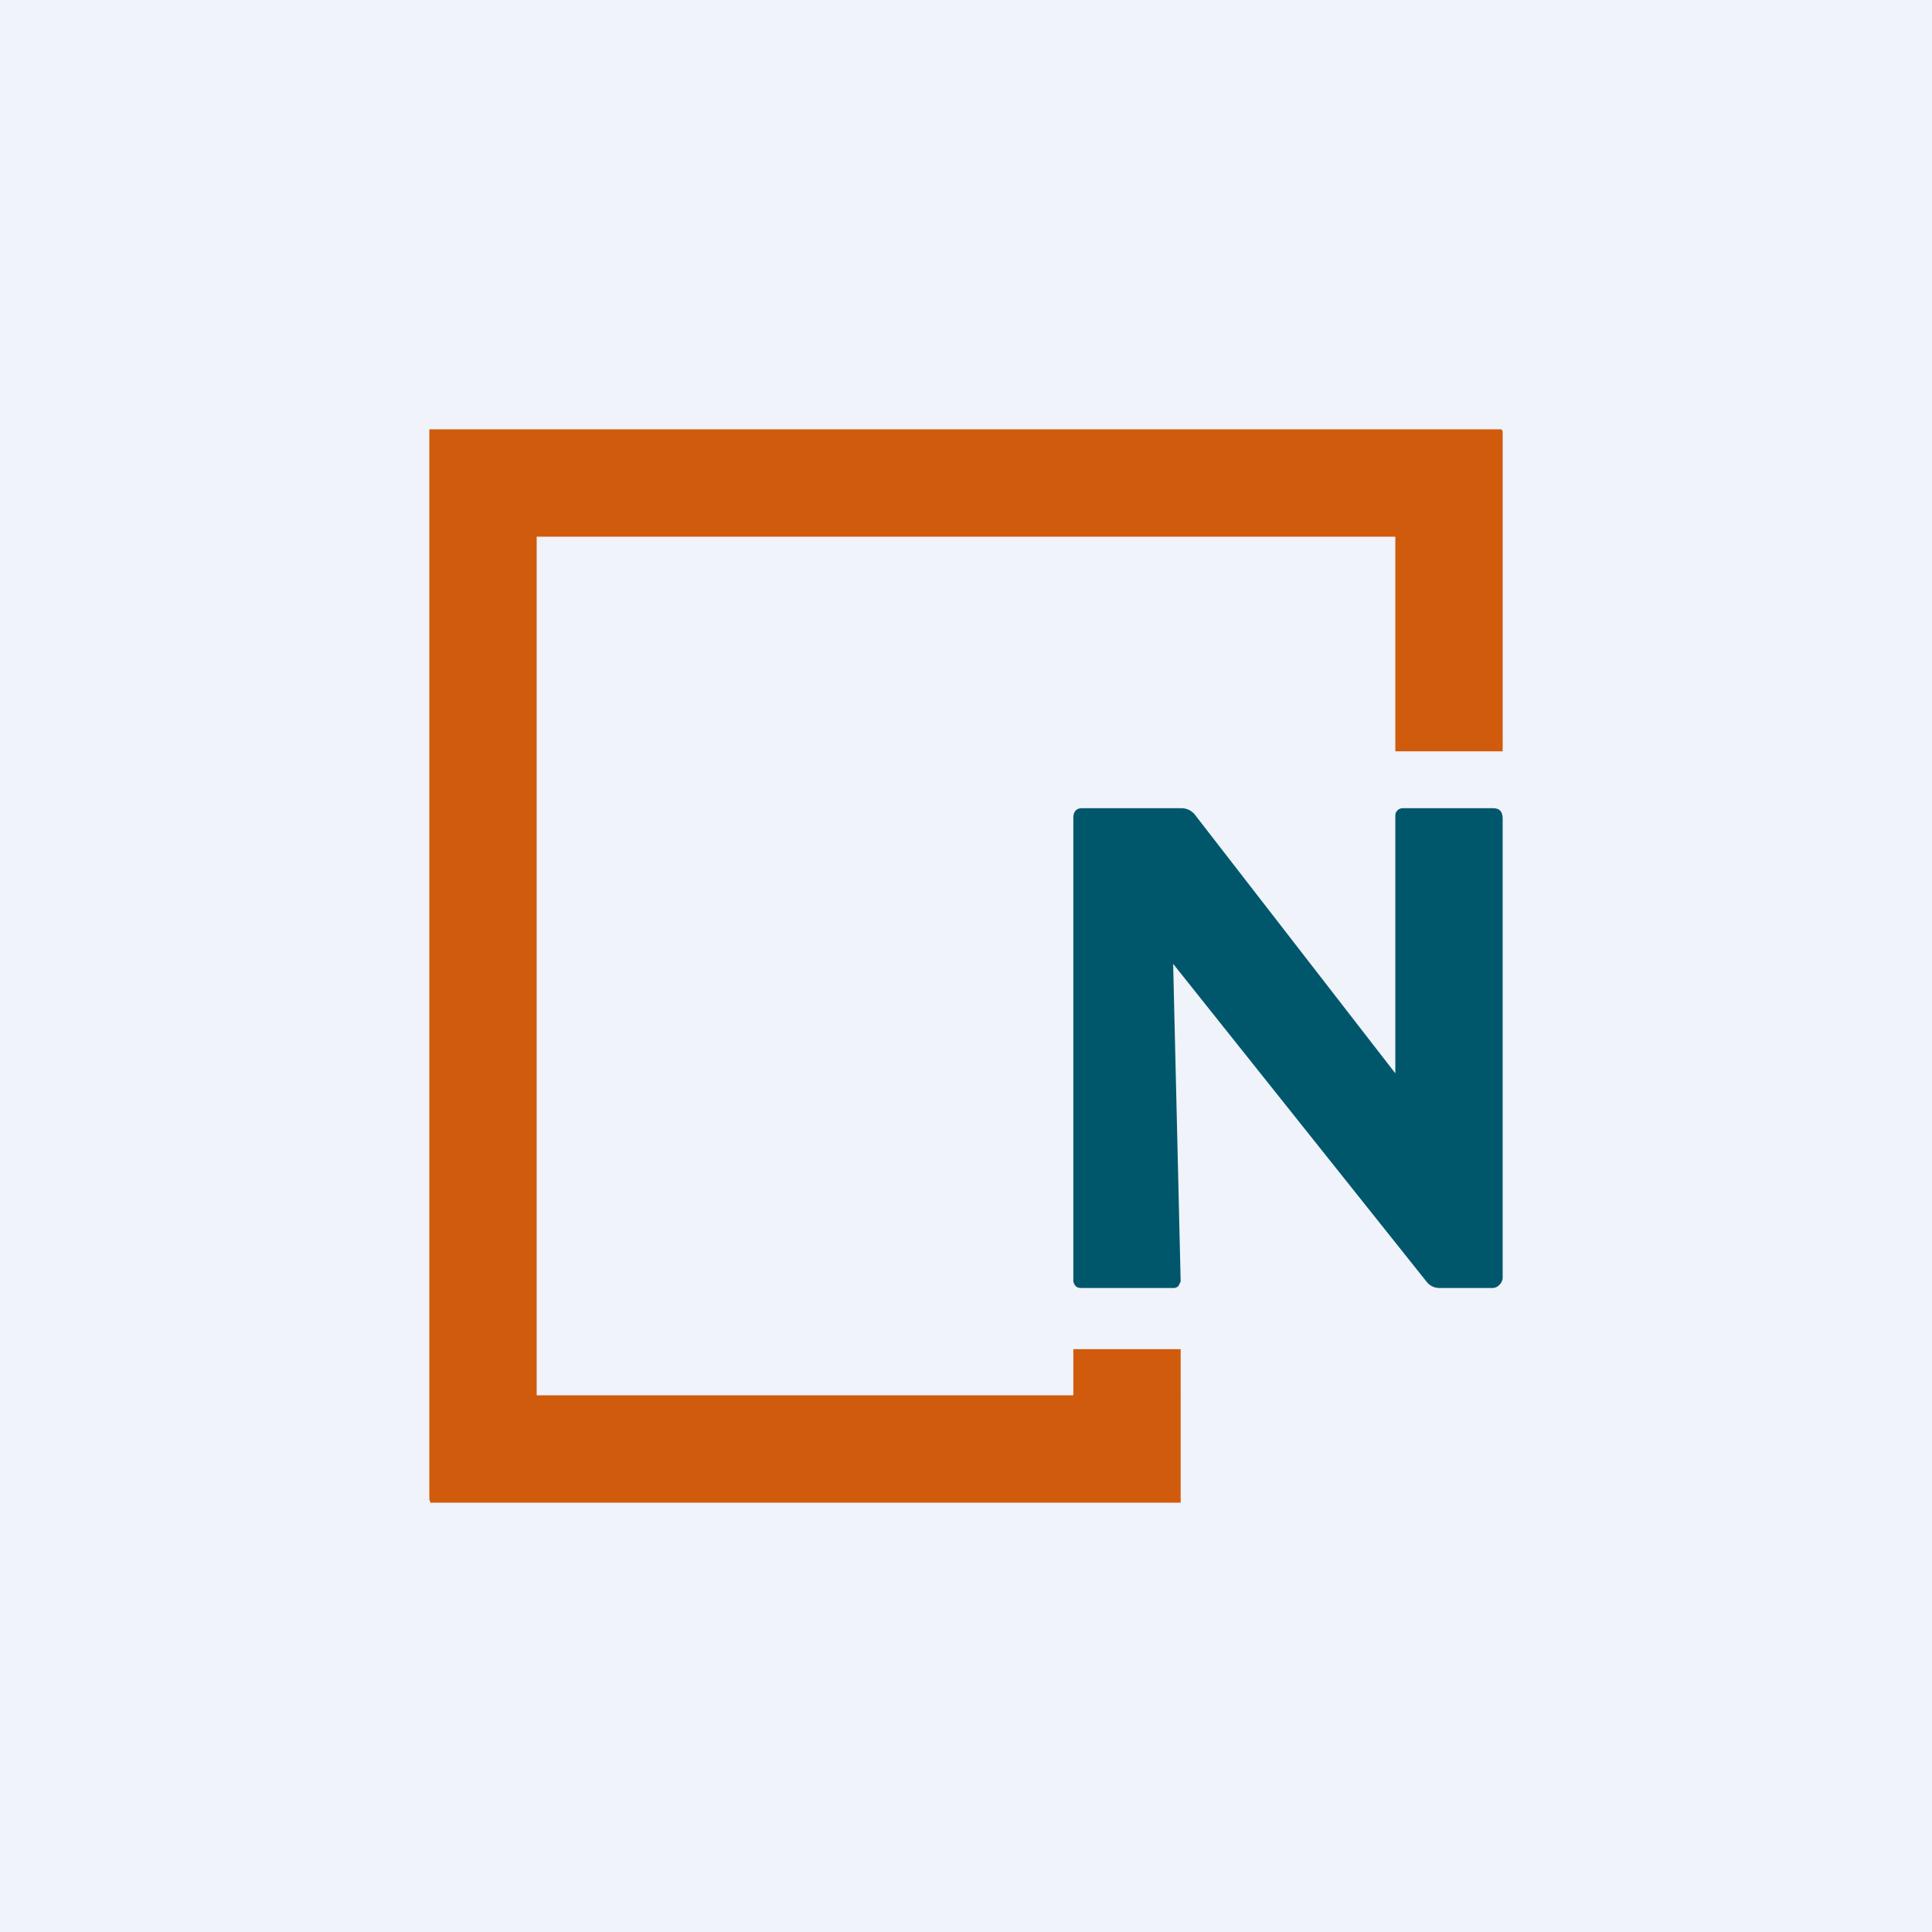 <!-- by TradingView --><svg width="18" height="18" viewBox="0 0 18 18" xmlns="http://www.w3.org/2000/svg"><path fill="#F0F3FA" d="M0 0h18v18H0z"/><path d="M5 13h5v-.43h1V14H4.01L4 13.97V4L4.04 4H13.99l.01.02V7h-1V5H5v8Z" fill="#D05B0C"/><path d="m10.93 8.98.07 2.96-.02.04a.06.06 0 0 1-.05.02h-.85c-.02 0-.04 0-.06-.02a.08.08 0 0 1-.02-.06v-4.3c0-.06.03-.09.08-.09h.93a.16.16 0 0 1 .13.07L13 10V7.6c0-.01 0-.03.02-.05a.07.07 0 0 1 .05-.02h.84c.06 0 .09.03.09.1v4.28a.1.1 0 0 1-.03.06.09.09 0 0 1-.06.03h-.5a.15.15 0 0 1-.12-.06l-2.36-2.96Z" fill="#00576B"/></svg>